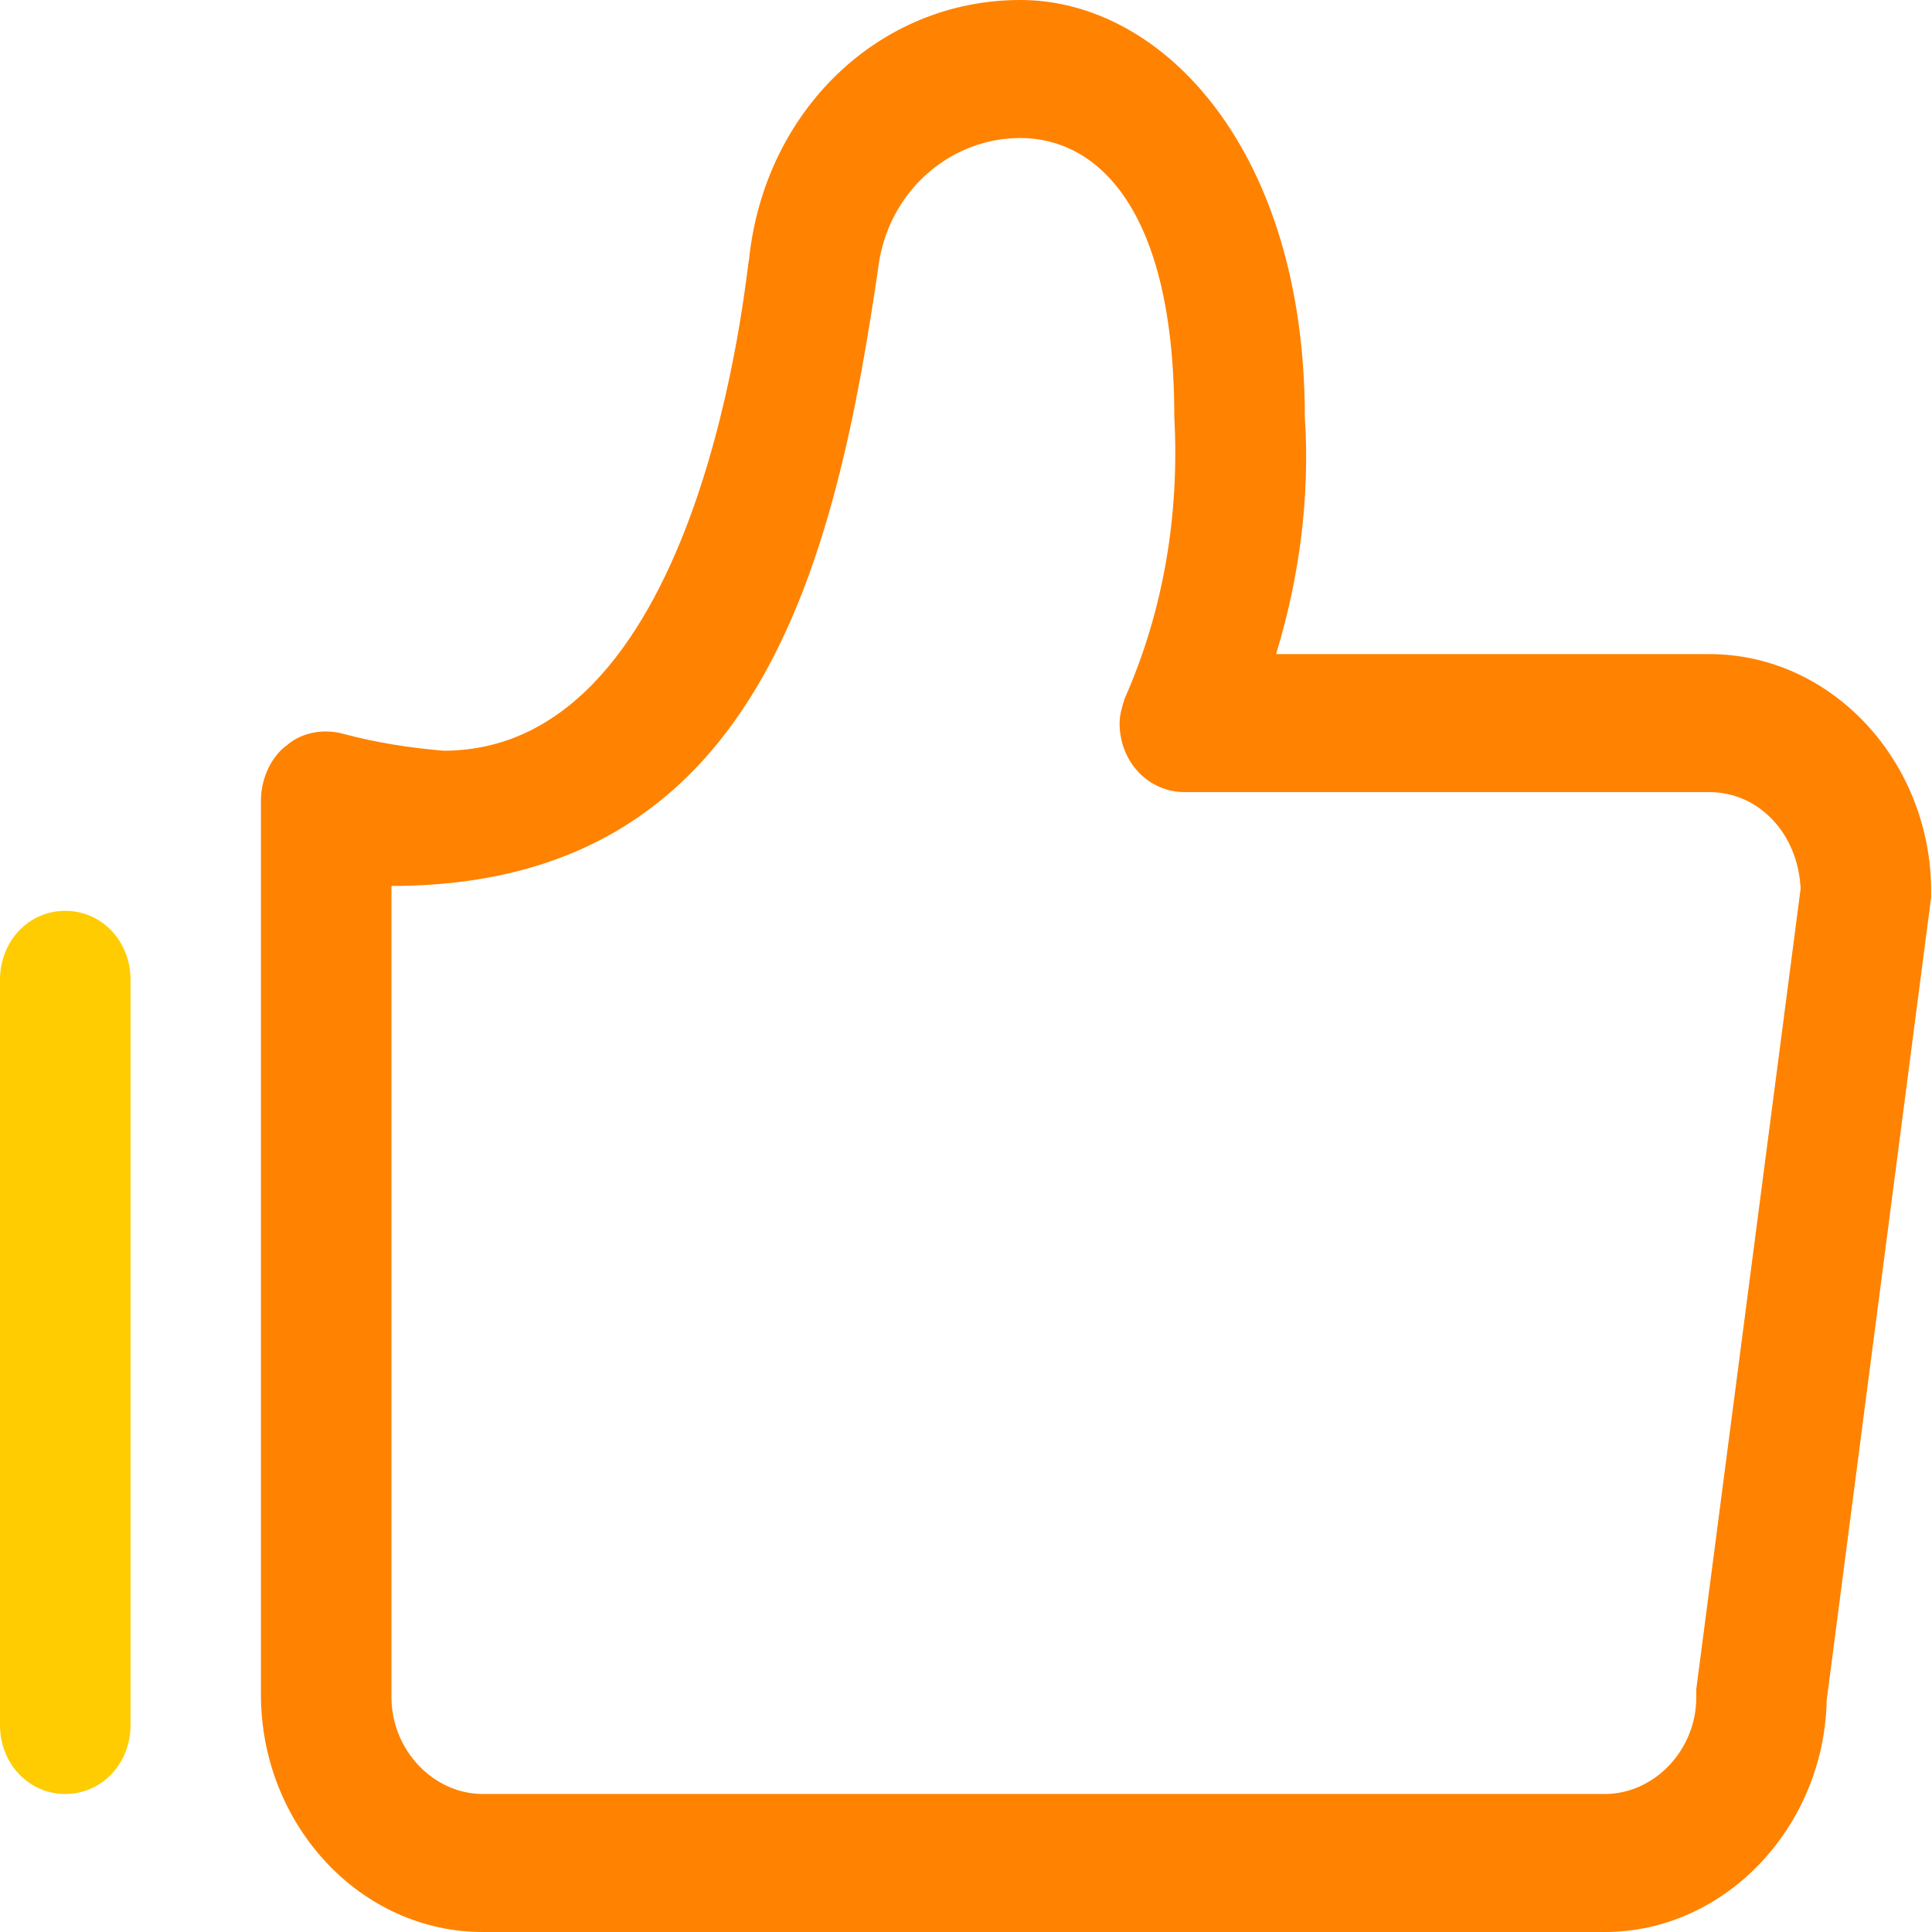 <?xml version="1.0" encoding="UTF-8"?>
<svg width="16px" height="16px" viewBox="0 0 16 16" version="1.1" xmlns="http://www.w3.org/2000/svg" xmlns:xlink="http://www.w3.org/1999/xlink">
    <!-- Generator: Sketch 49.3 (51167) - http://www.bohemiancoding.com/sketch -->
    <title>tuijian</title>
    <desc>Created with Sketch.</desc>
    <defs></defs>
    <g id="Page-1" stroke="none" stroke-width="1" fill="none" fill-rule="evenodd">
        <g id="租户_个人中心_01已认证" transform="translate(-18, -414)" fill-rule="nonzero">
            <g id="item_01" transform="translate(18, 386)">
                <g id="tuijian" transform="translate(0, 28)">
                    <path d="M15.993,7.429 L15.128,14.08 C15.107,15.131 14.285,16 13.291,16 L3.998,16 C2.982,16 2.161,15.109 2.161,14.034 L2.161,6.629 C2.161,6.446 2.248,6.263 2.377,6.171 C2.507,6.057 2.701,6.034 2.853,6.08 C3.112,6.149 3.393,6.194 3.674,6.217 C5.835,6.217 6.181,2.217 6.203,2.149 C6.332,0.914 7.283,0 8.45,0 C9.639,-4.4408921e-16 10.806,1.257 10.806,3.451 C10.849,4.114 10.763,4.777 10.568,5.417 L14.156,5.417 C15.172,5.417 15.993,6.309 15.993,7.383 L15.993,7.429 Z M14.156,6.56 L9.812,6.56 C9.509,6.56 9.272,6.309 9.272,5.989 C9.272,5.92 9.293,5.851 9.315,5.783 C9.639,5.051 9.769,4.251 9.725,3.451 C9.725,1.714 9.077,1.143 8.45,1.143 C7.888,1.143 7.391,1.554 7.283,2.149 C6.916,4.709 6.267,7.337 3.242,7.337 L3.242,14.057 C3.242,14.491 3.588,14.857 3.998,14.857 L13.291,14.857 C13.702,14.857 14.048,14.491 14.048,14.057 L14.048,13.989 L14.912,7.36 C14.891,6.903 14.566,6.56 14.156,6.56 Z" id="Shape" fill="#FF8200"></path>
                    <path d="M0.54,14.857 C0.238,14.857 0,14.606 0,14.286 L0,8.114 C0,7.794 0.238,7.543 0.54,7.543 C0.843,7.543 1.081,7.794 1.081,8.114 L1.081,14.286 C1.081,14.606 0.843,14.857 0.54,14.857 Z" id="Shape" fill="#FFCC01"></path>
                </g>
            </g>
        </g>
    </g>
</svg>